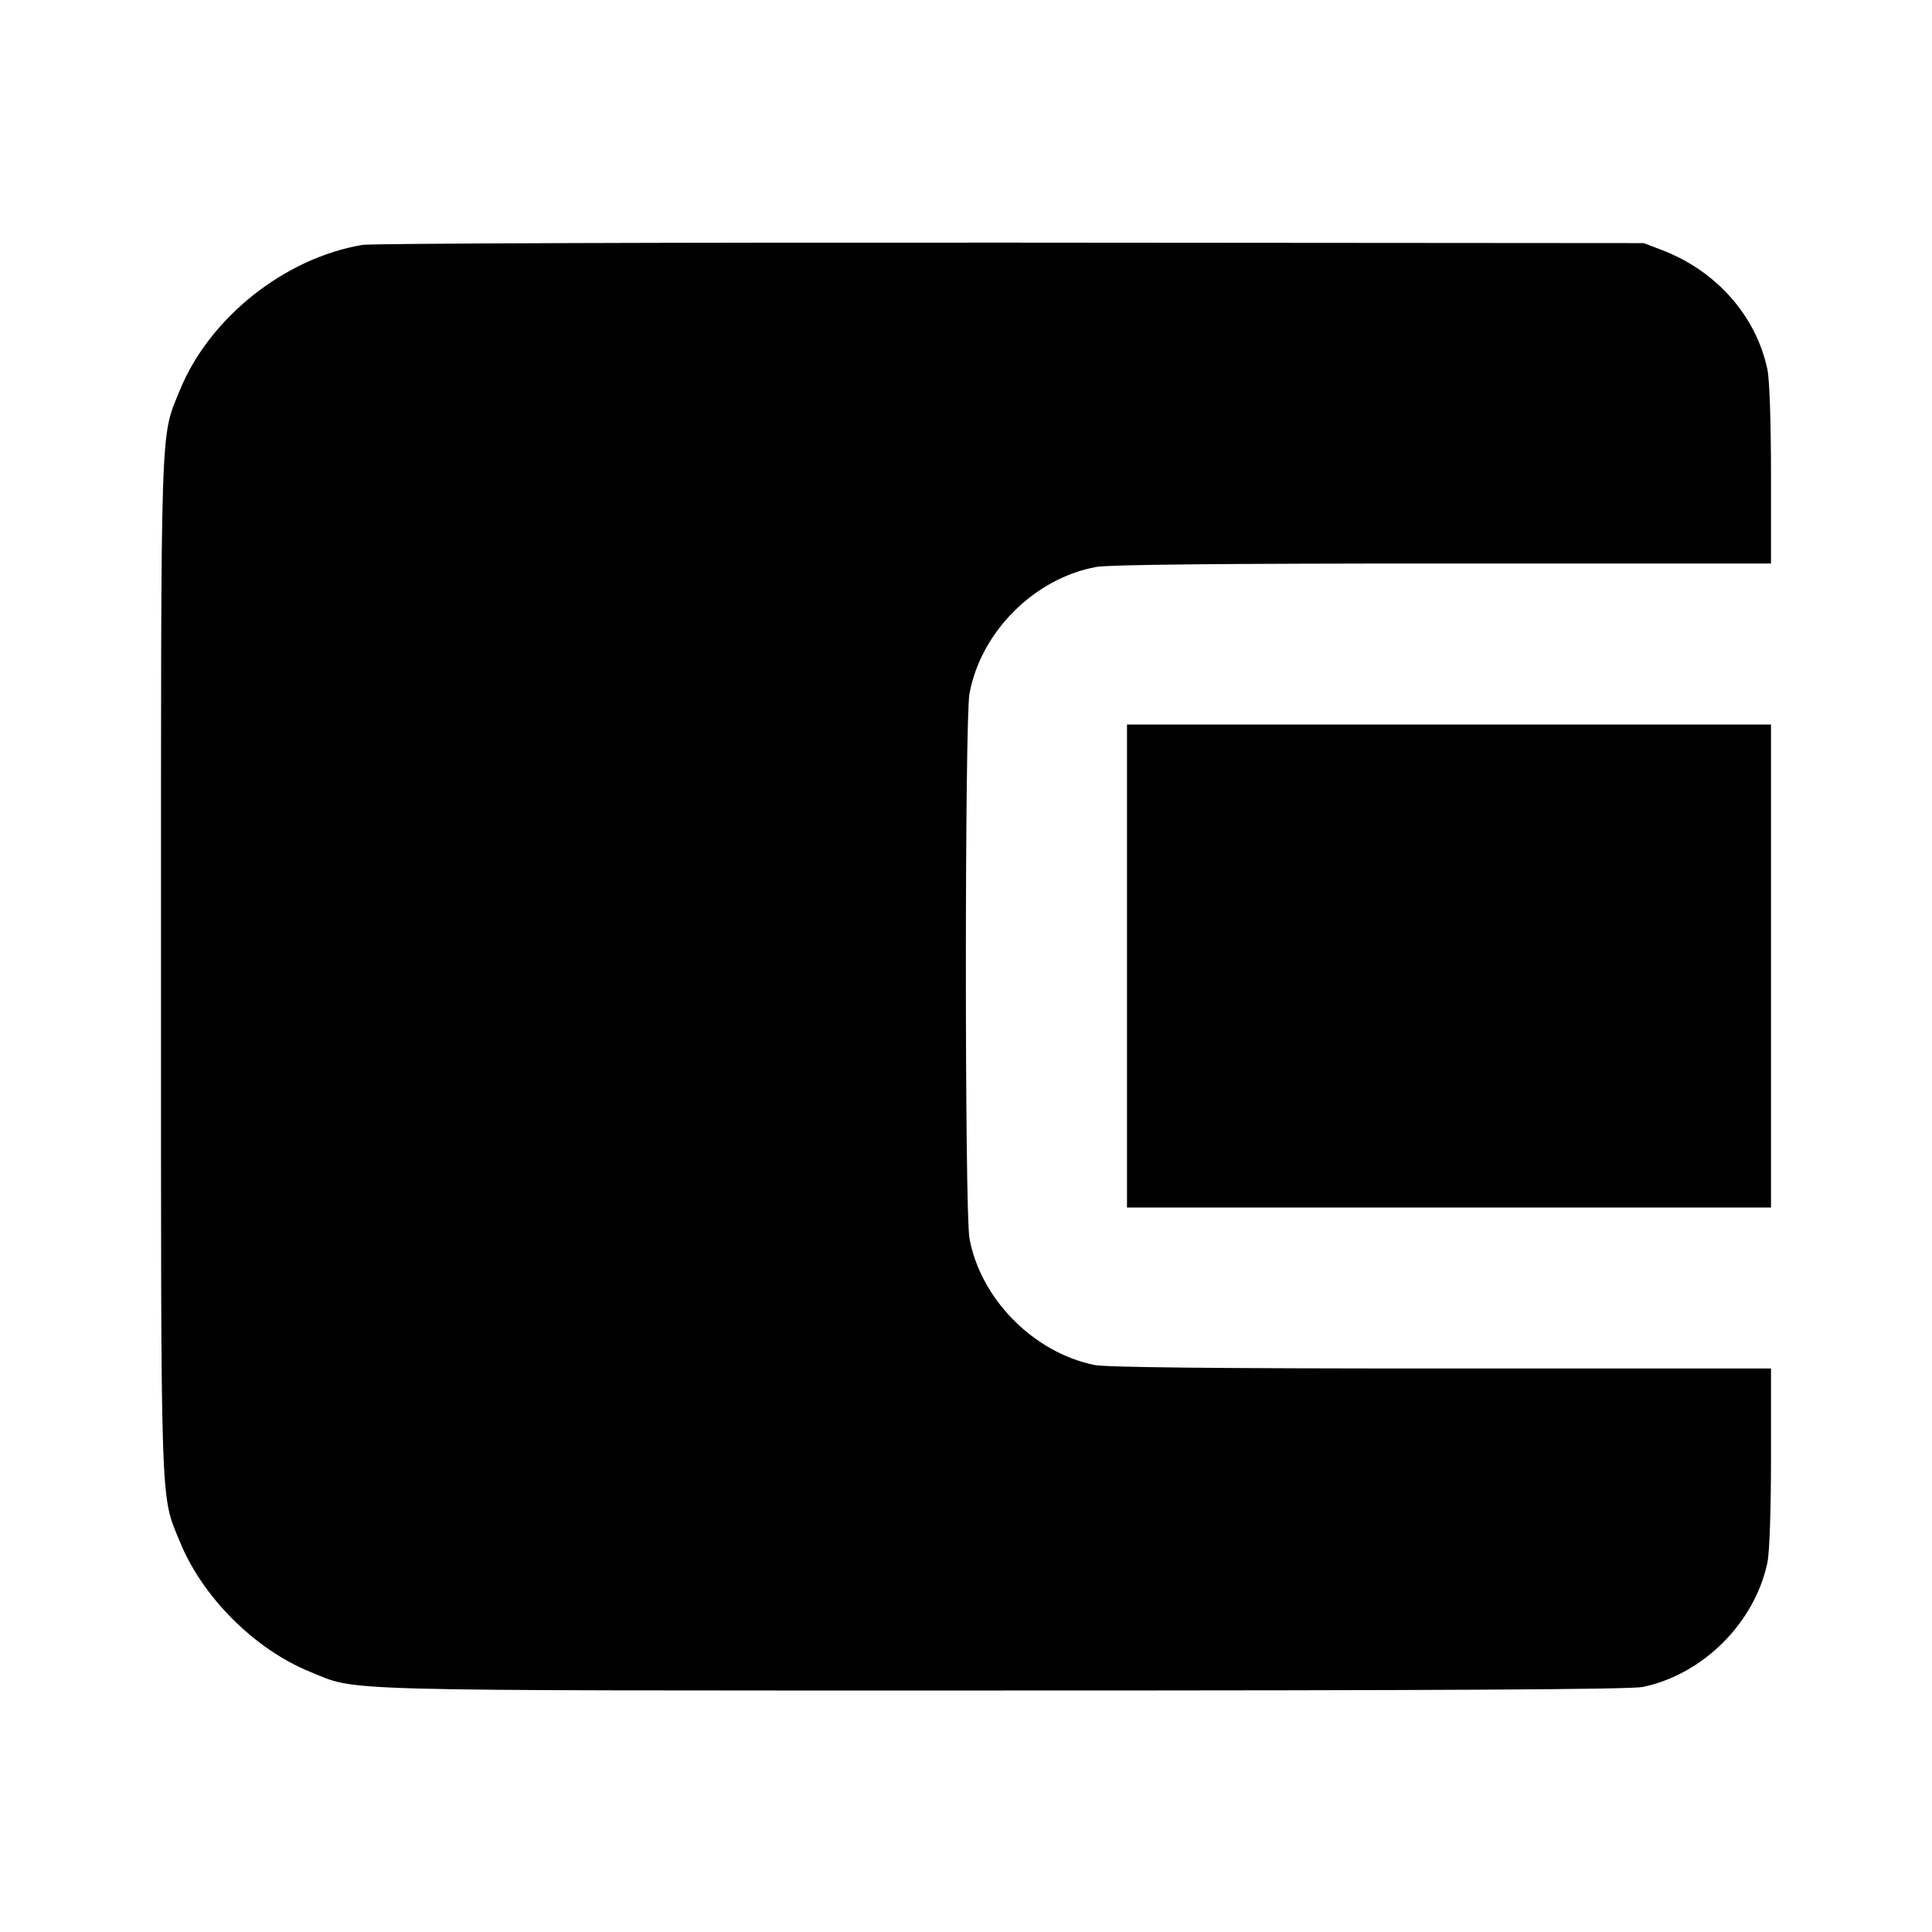<svg viewBox="0 0 24 24" xmlns="http://www.w3.org/2000/svg"><path d="M4.503 3.042 C 3.532 3.206,2.600 3.949,2.233 4.850 C 1.989 5.449,2.000 5.124,2.000 12.000 C 2.000 18.877,1.989 18.551,2.234 19.151 C 2.514 19.839,3.161 20.486,3.850 20.767 C 4.455 21.013,3.980 21.000,12.456 21.000 C 17.952 21.000,20.258 20.987,20.408 20.956 C 21.158 20.799,21.799 20.158,21.956 19.408 C 21.982 19.283,22.000 18.745,22.000 18.098 L 22.000 17.000 17.902 17.000 C 15.065 17.000,13.739 16.986,13.592 16.956 C 12.834 16.798,12.180 16.133,12.043 15.383 C 11.983 15.054,11.984 8.945,12.043 8.617 C 12.184 7.849,12.849 7.184,13.617 7.043 C 13.778 7.014,15.175 7.000,17.927 7.000 L 22.000 7.000 22.000 5.902 C 22.000 5.255,21.982 4.717,21.956 4.592 C 21.817 3.927,21.322 3.365,20.647 3.107 L 20.420 3.020 12.560 3.014 C 8.237 3.011,4.611 3.024,4.503 3.042 M14.000 12.000 L 14.000 15.000 18.000 15.000 L 22.000 15.000 22.000 12.000 L 22.000 9.000 18.000 9.000 L 14.000 9.000 14.000 12.000 " stroke="none" fill-rule="evenodd" fill="black"></path></svg>